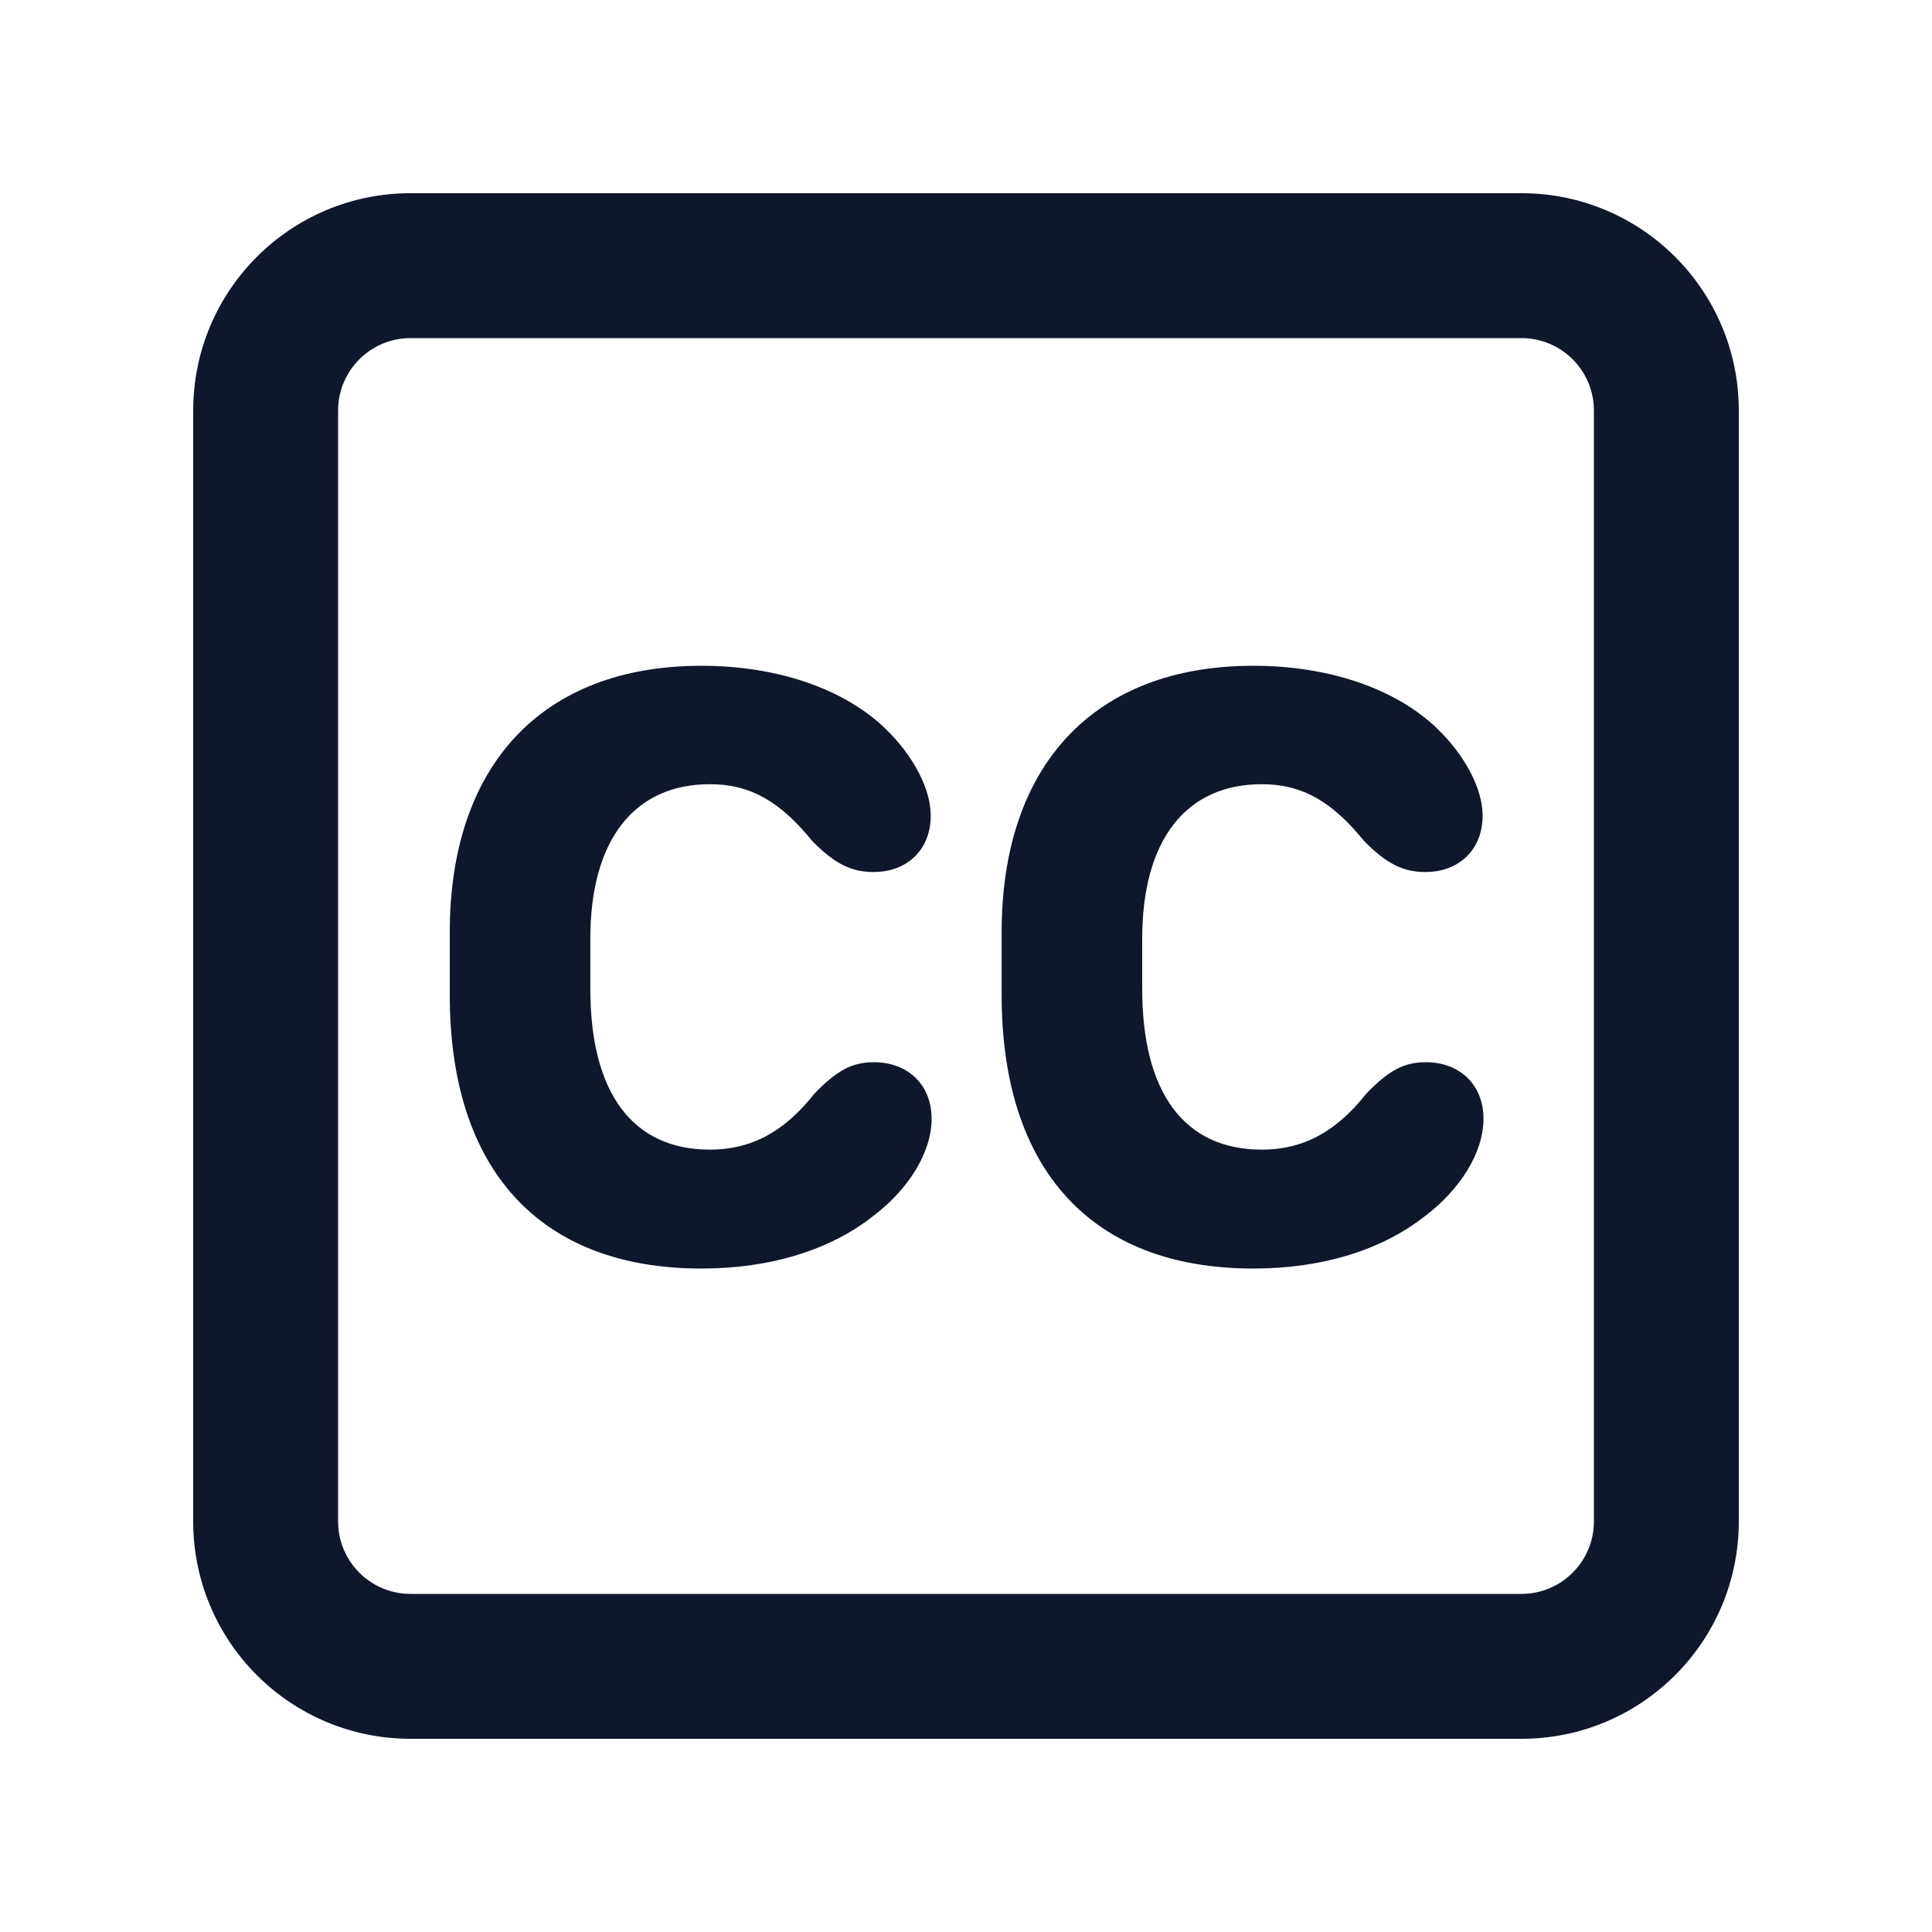 <svg width="20" height="20" viewBox="0 0 20 20" fill="none" xmlns="http://www.w3.org/2000/svg">
<path d="M7.262 13.132C5.583 13.132 4.656 12.104 4.656 10.302V9.651C4.656 7.924 5.61 6.892 7.262 6.892C8.044 6.892 8.739 7.129 9.169 7.546C9.459 7.828 9.635 8.17 9.635 8.443C9.635 8.794 9.394 9.027 9.042 9.027C8.809 9.027 8.638 8.939 8.409 8.707C8.08 8.302 7.772 8.118 7.35 8.118C6.559 8.118 6.111 8.702 6.111 9.717V10.236C6.111 11.317 6.55 11.901 7.35 11.901C7.776 11.901 8.119 11.717 8.431 11.321C8.664 11.08 8.822 10.996 9.046 10.996C9.402 10.996 9.644 11.233 9.644 11.581C9.644 11.928 9.407 12.315 9.024 12.6C8.594 12.934 7.987 13.132 7.262 13.132Z" fill="#0F172A"/>
<path d="M12.975 13.132C11.296 13.132 10.369 12.104 10.369 10.302V9.651C10.369 7.924 11.323 6.892 12.975 6.892C13.757 6.892 14.452 7.129 14.882 7.546C15.172 7.828 15.348 8.17 15.348 8.443C15.348 8.794 15.106 9.027 14.755 9.027C14.522 9.027 14.351 8.939 14.122 8.707C13.793 8.302 13.485 8.118 13.063 8.118C12.272 8.118 11.824 8.702 11.824 9.717V10.236C11.824 11.317 12.263 11.901 13.063 11.901C13.489 11.901 13.832 11.717 14.144 11.321C14.377 11.08 14.535 10.996 14.759 10.996C15.115 10.996 15.357 11.233 15.357 11.581C15.357 11.928 15.12 12.315 14.737 12.6C14.307 12.934 13.7 13.132 12.975 13.132Z" fill="#0F172A"/>
<path fill-rule="evenodd" clip-rule="evenodd" d="M4.25 2C3.007 2 2 3.007 2 4.25V15.75C2 16.993 3.007 18 4.25 18H15.75C16.993 18 18 16.993 18 15.75V4.25C18 3.007 16.993 2 15.75 2H4.25ZM3.5 4.25C3.5 3.836 3.836 3.5 4.25 3.5H15.75C16.164 3.5 16.5 3.836 16.5 4.25V15.75C16.5 16.164 16.164 16.5 15.75 16.5H4.25C3.836 16.5 3.5 16.164 3.5 15.75V4.25Z" fill="#0F172A"/>
</svg>
